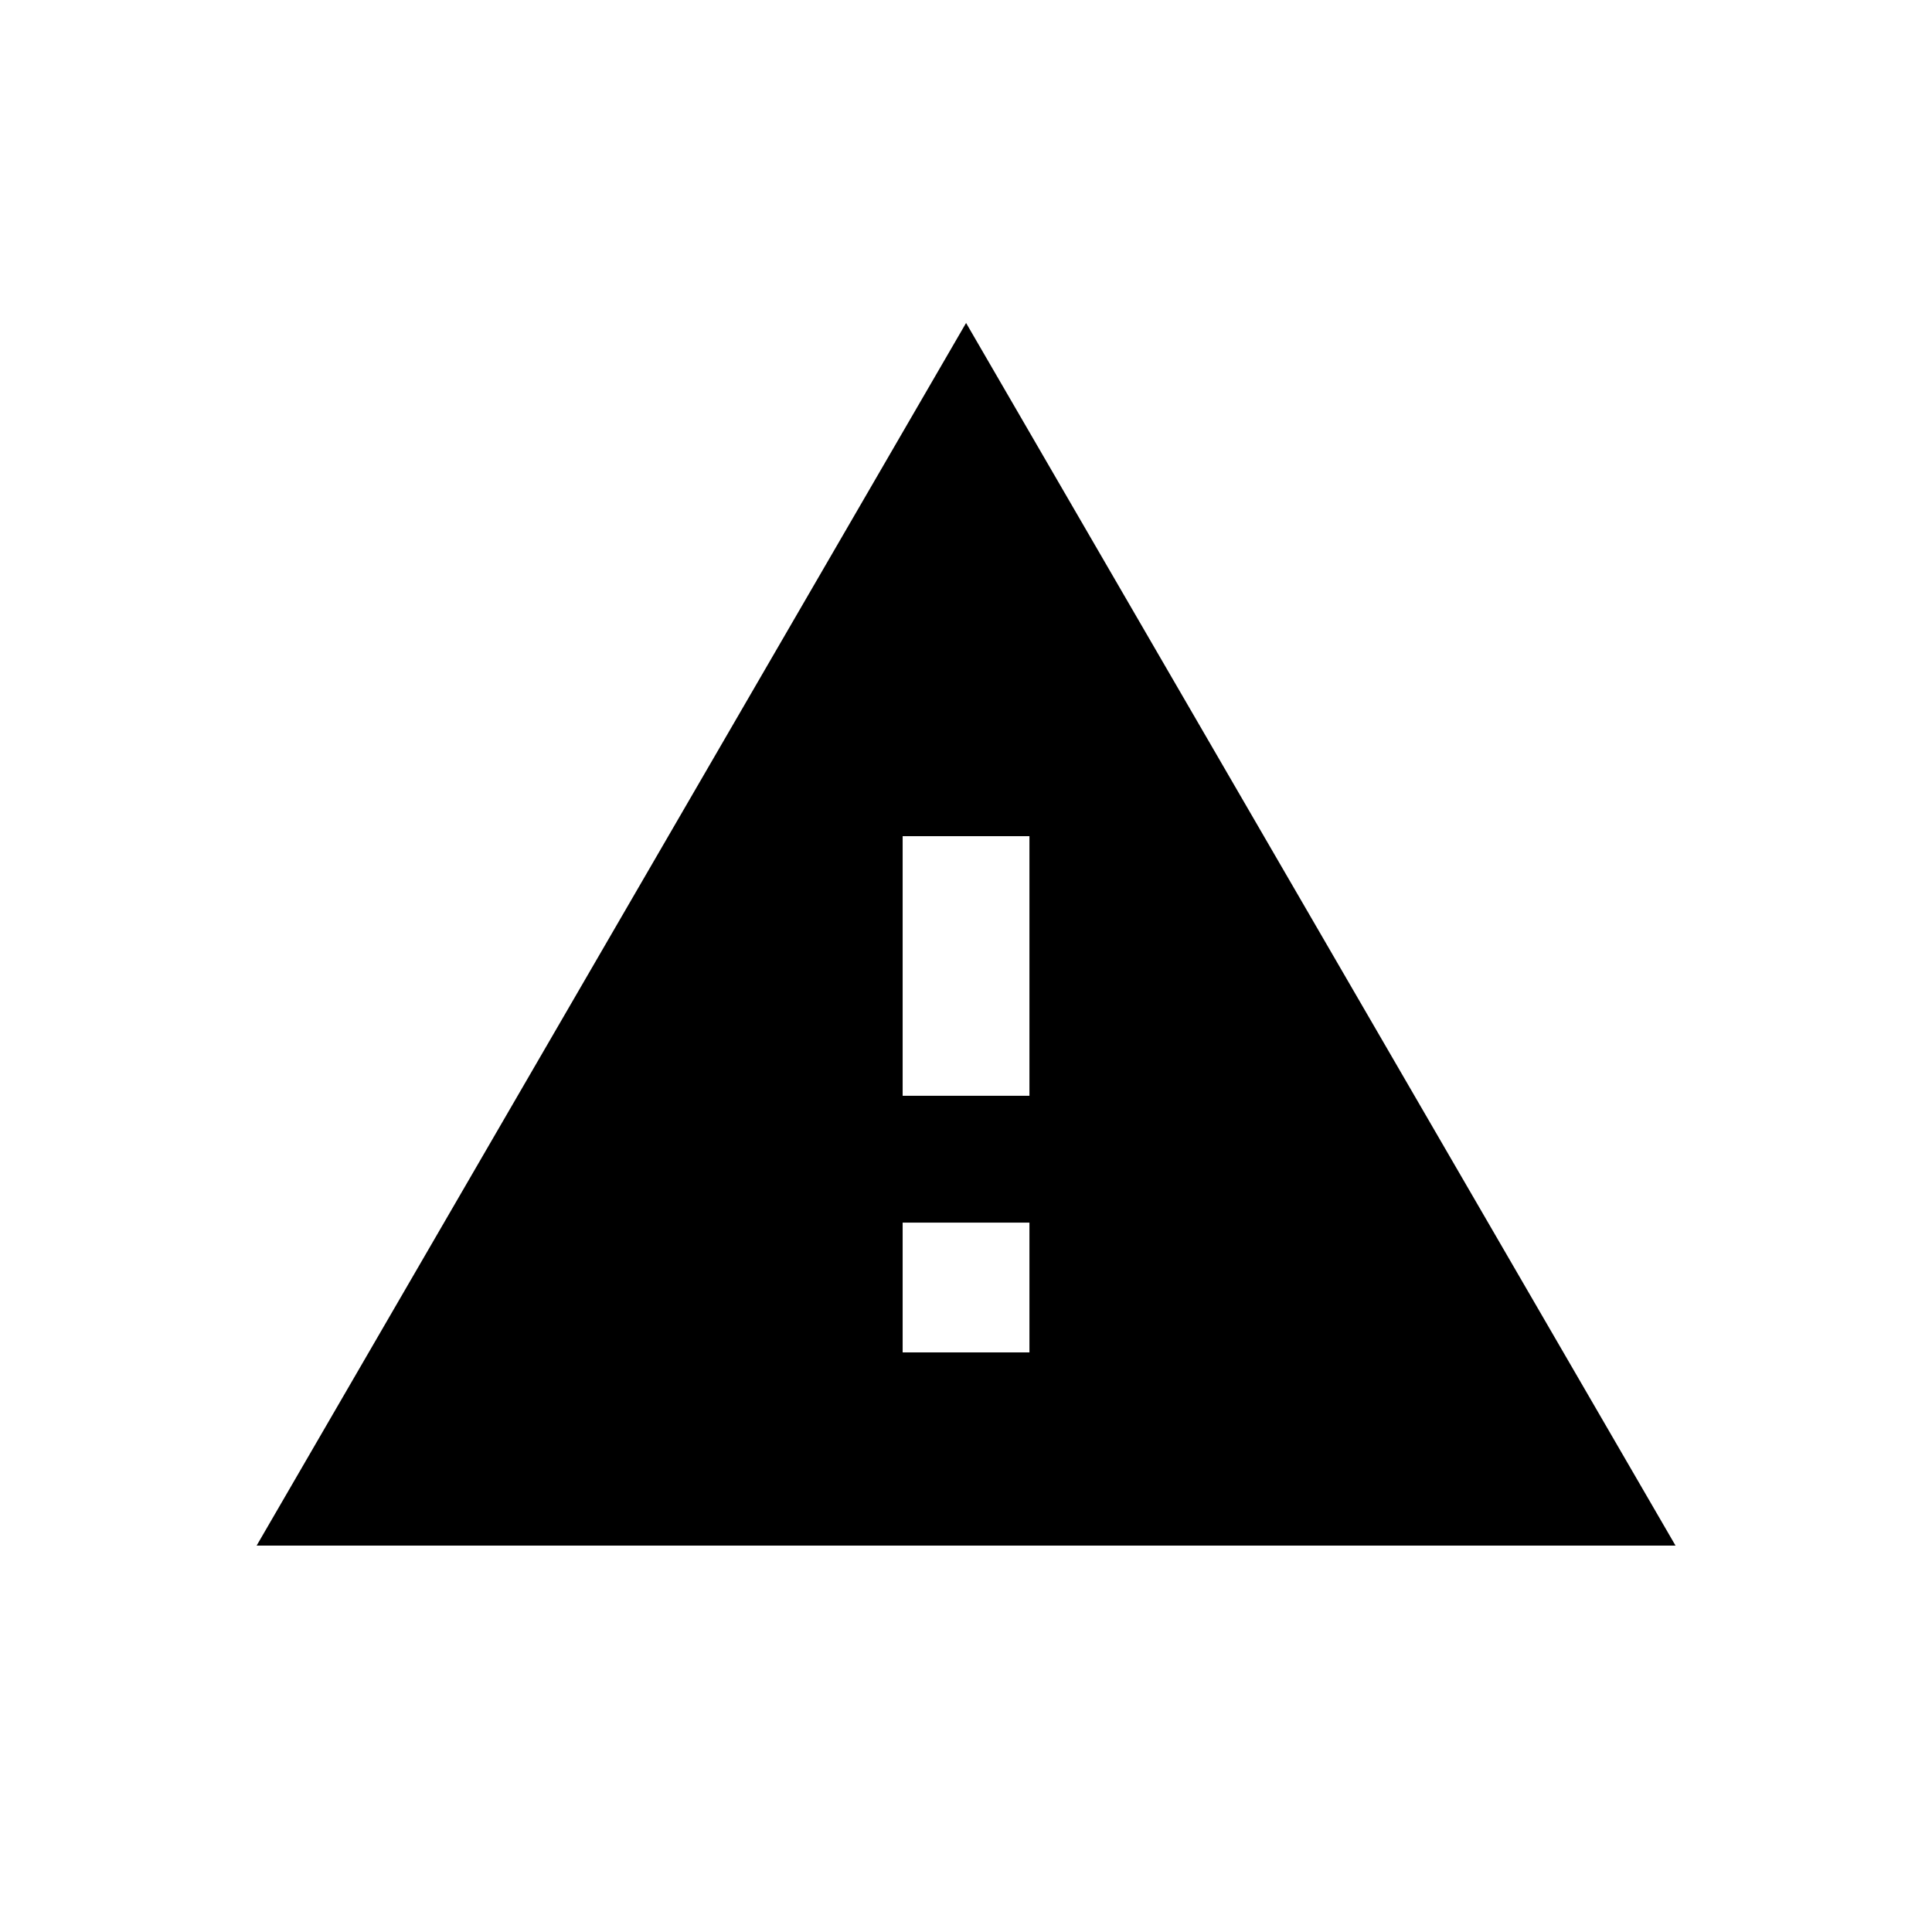 <!-- Generated by IcoMoon.io -->
<svg version="1.1" xmlns="http://www.w3.org/2000/svg" width="24" height="24" viewBox="0 0 24 24">
<title>warning</title>
<path d="M12.788 13.612v-3.225h-1.575v3.225h1.575zM12.788 16.8v-1.612h-1.575v1.612h1.575zM3.188 19.2l8.813-15.188 8.813 15.188h-17.625z"></path>
</svg>
